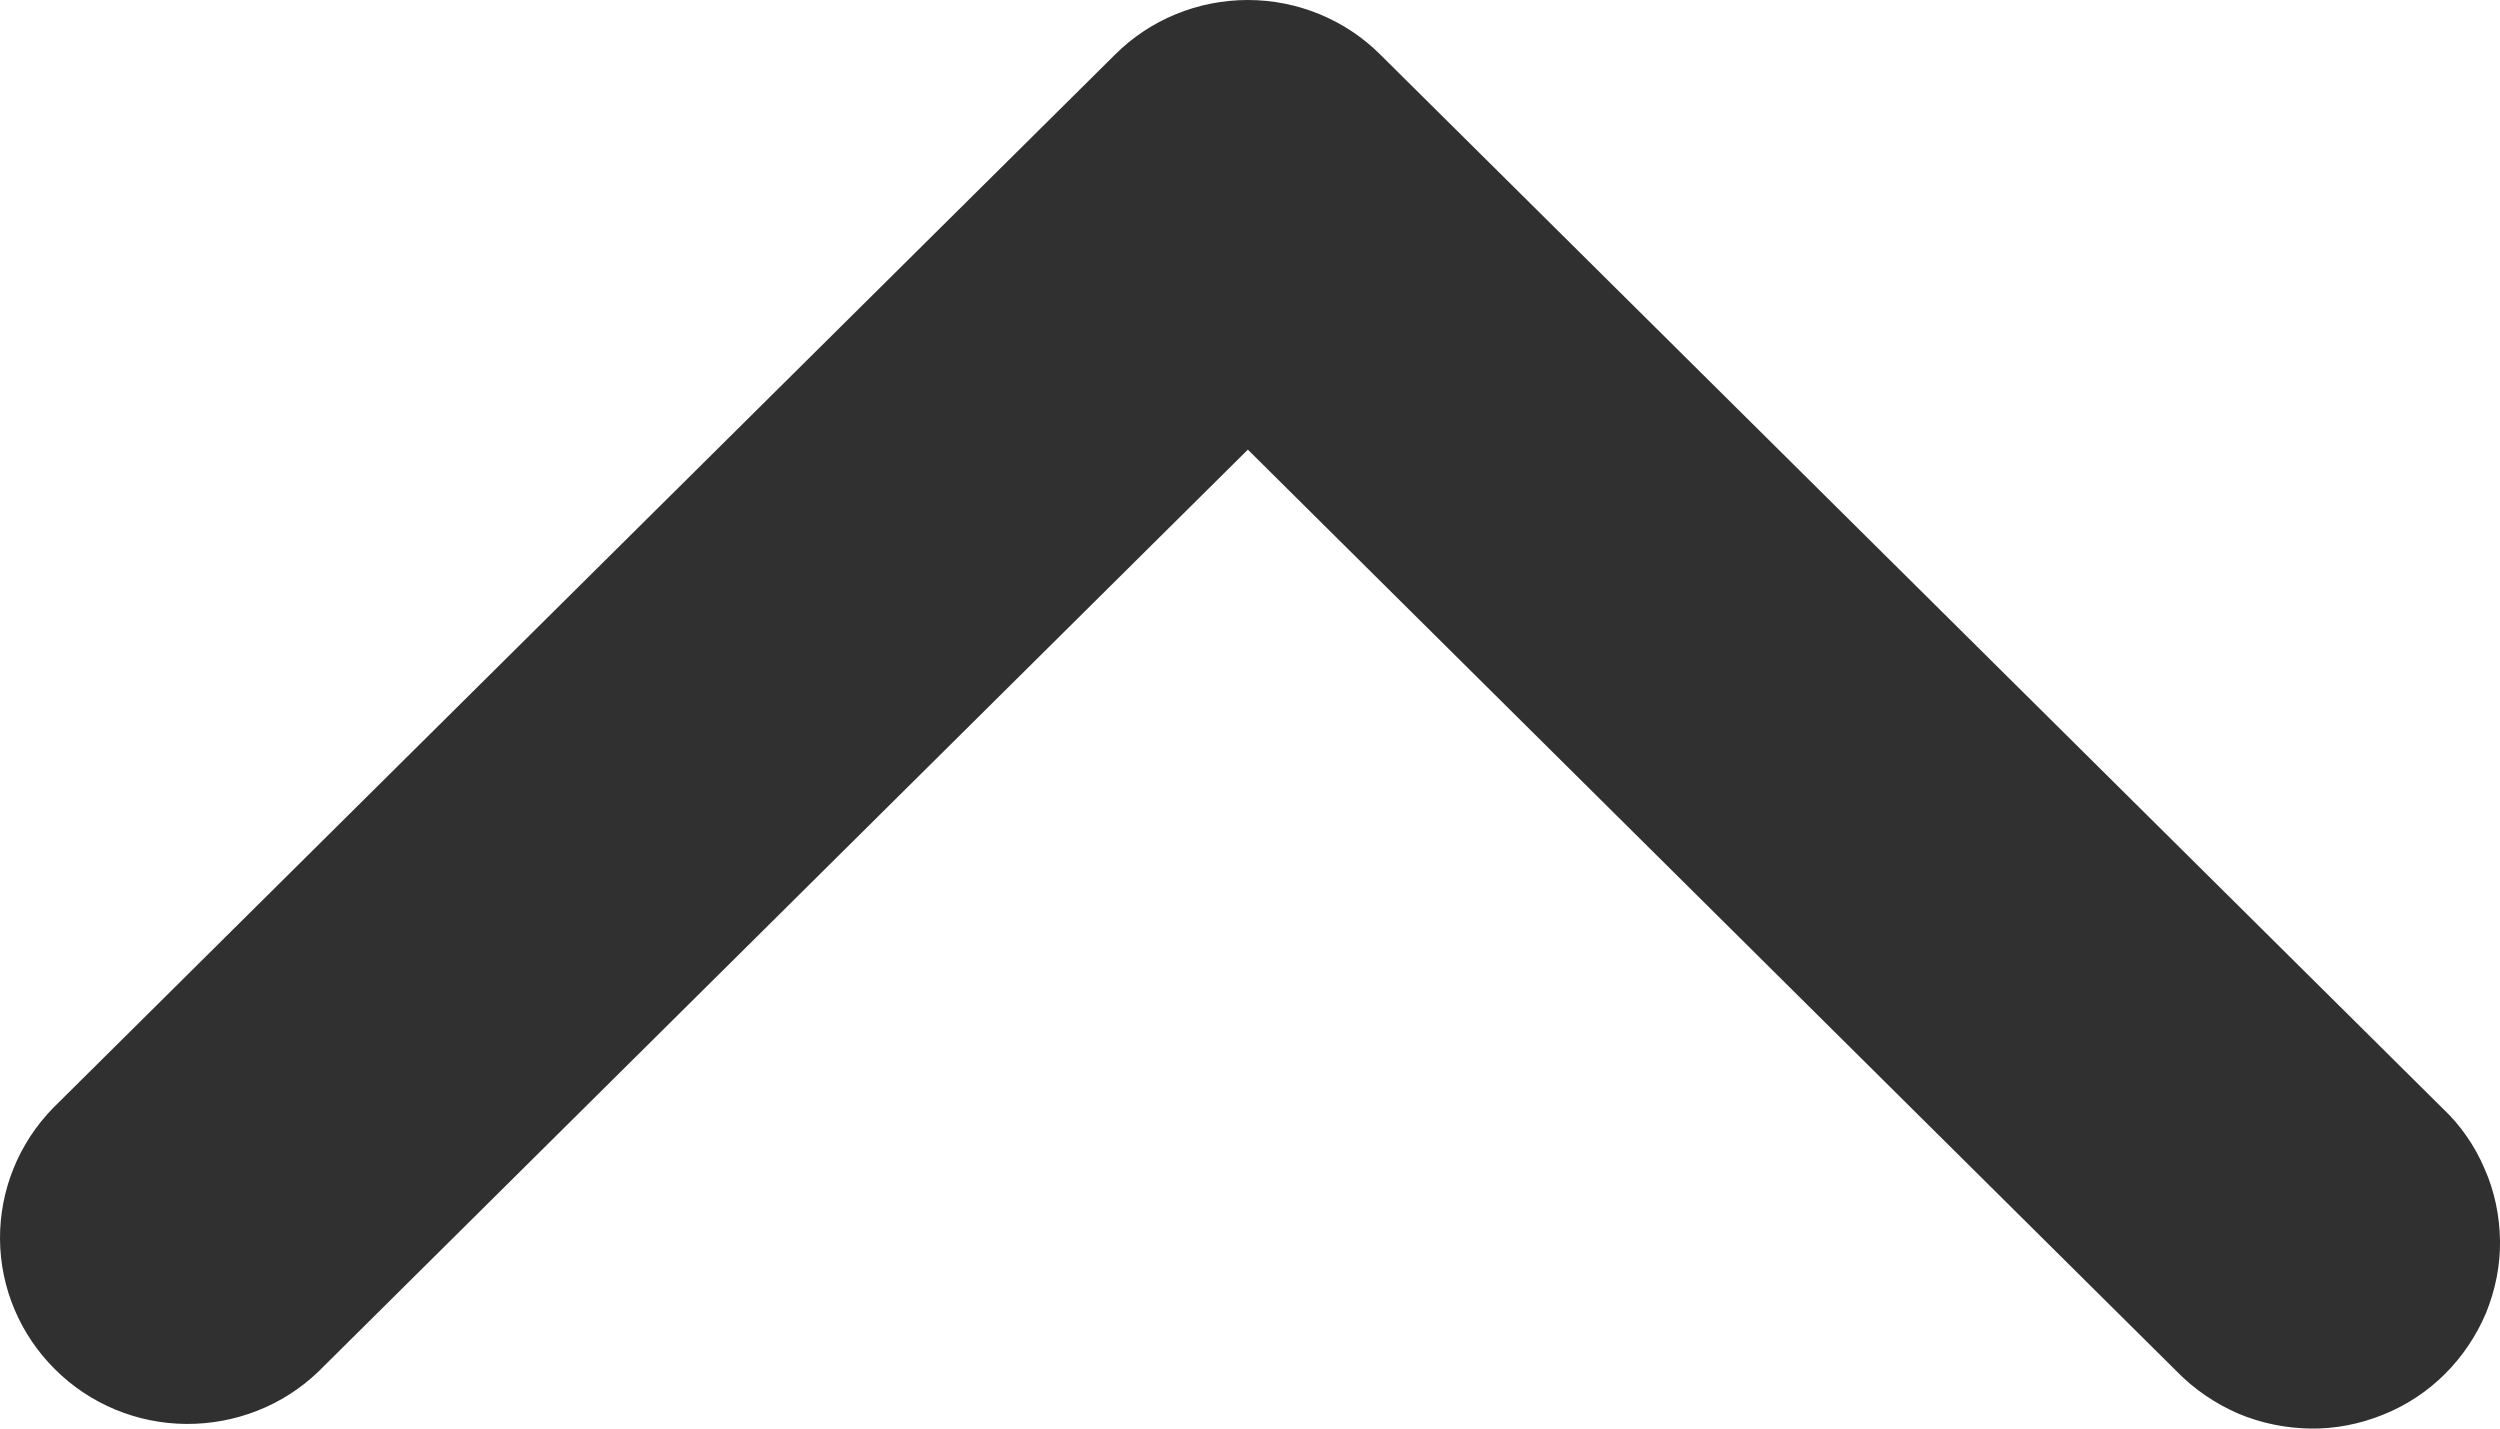 <svg width="7" height="4" viewBox="0 0 7 4" fill="none" xmlns="http://www.w3.org/2000/svg">
<path d="M3.494 1.259L6.096 3.841C6.145 3.891 6.203 3.93 6.267 3.958C6.331 3.985 6.4 3.999 6.47 4C6.539 4.001 6.609 3.987 6.673 3.961C6.738 3.935 6.797 3.896 6.846 3.847C6.895 3.798 6.934 3.74 6.961 3.676C6.987 3.612 7.001 3.543 7 3.474C6.999 3.405 6.985 3.336 6.957 3.273C6.93 3.209 6.89 3.151 6.839 3.103L3.865 0.153C3.767 0.055 3.633 1.58801e-07 3.494 1.52707e-07C3.354 1.46614e-07 3.22 0.055 3.122 0.153L0.148 3.103C0.052 3.202 -0.001 3.333 1.97235e-05 3.47C0.001 3.607 0.057 3.738 0.154 3.834C0.251 3.931 0.383 3.986 0.521 3.987C0.659 3.988 0.792 3.936 0.891 3.841L3.494 1.259Z" fill="#303030"/>
</svg>
